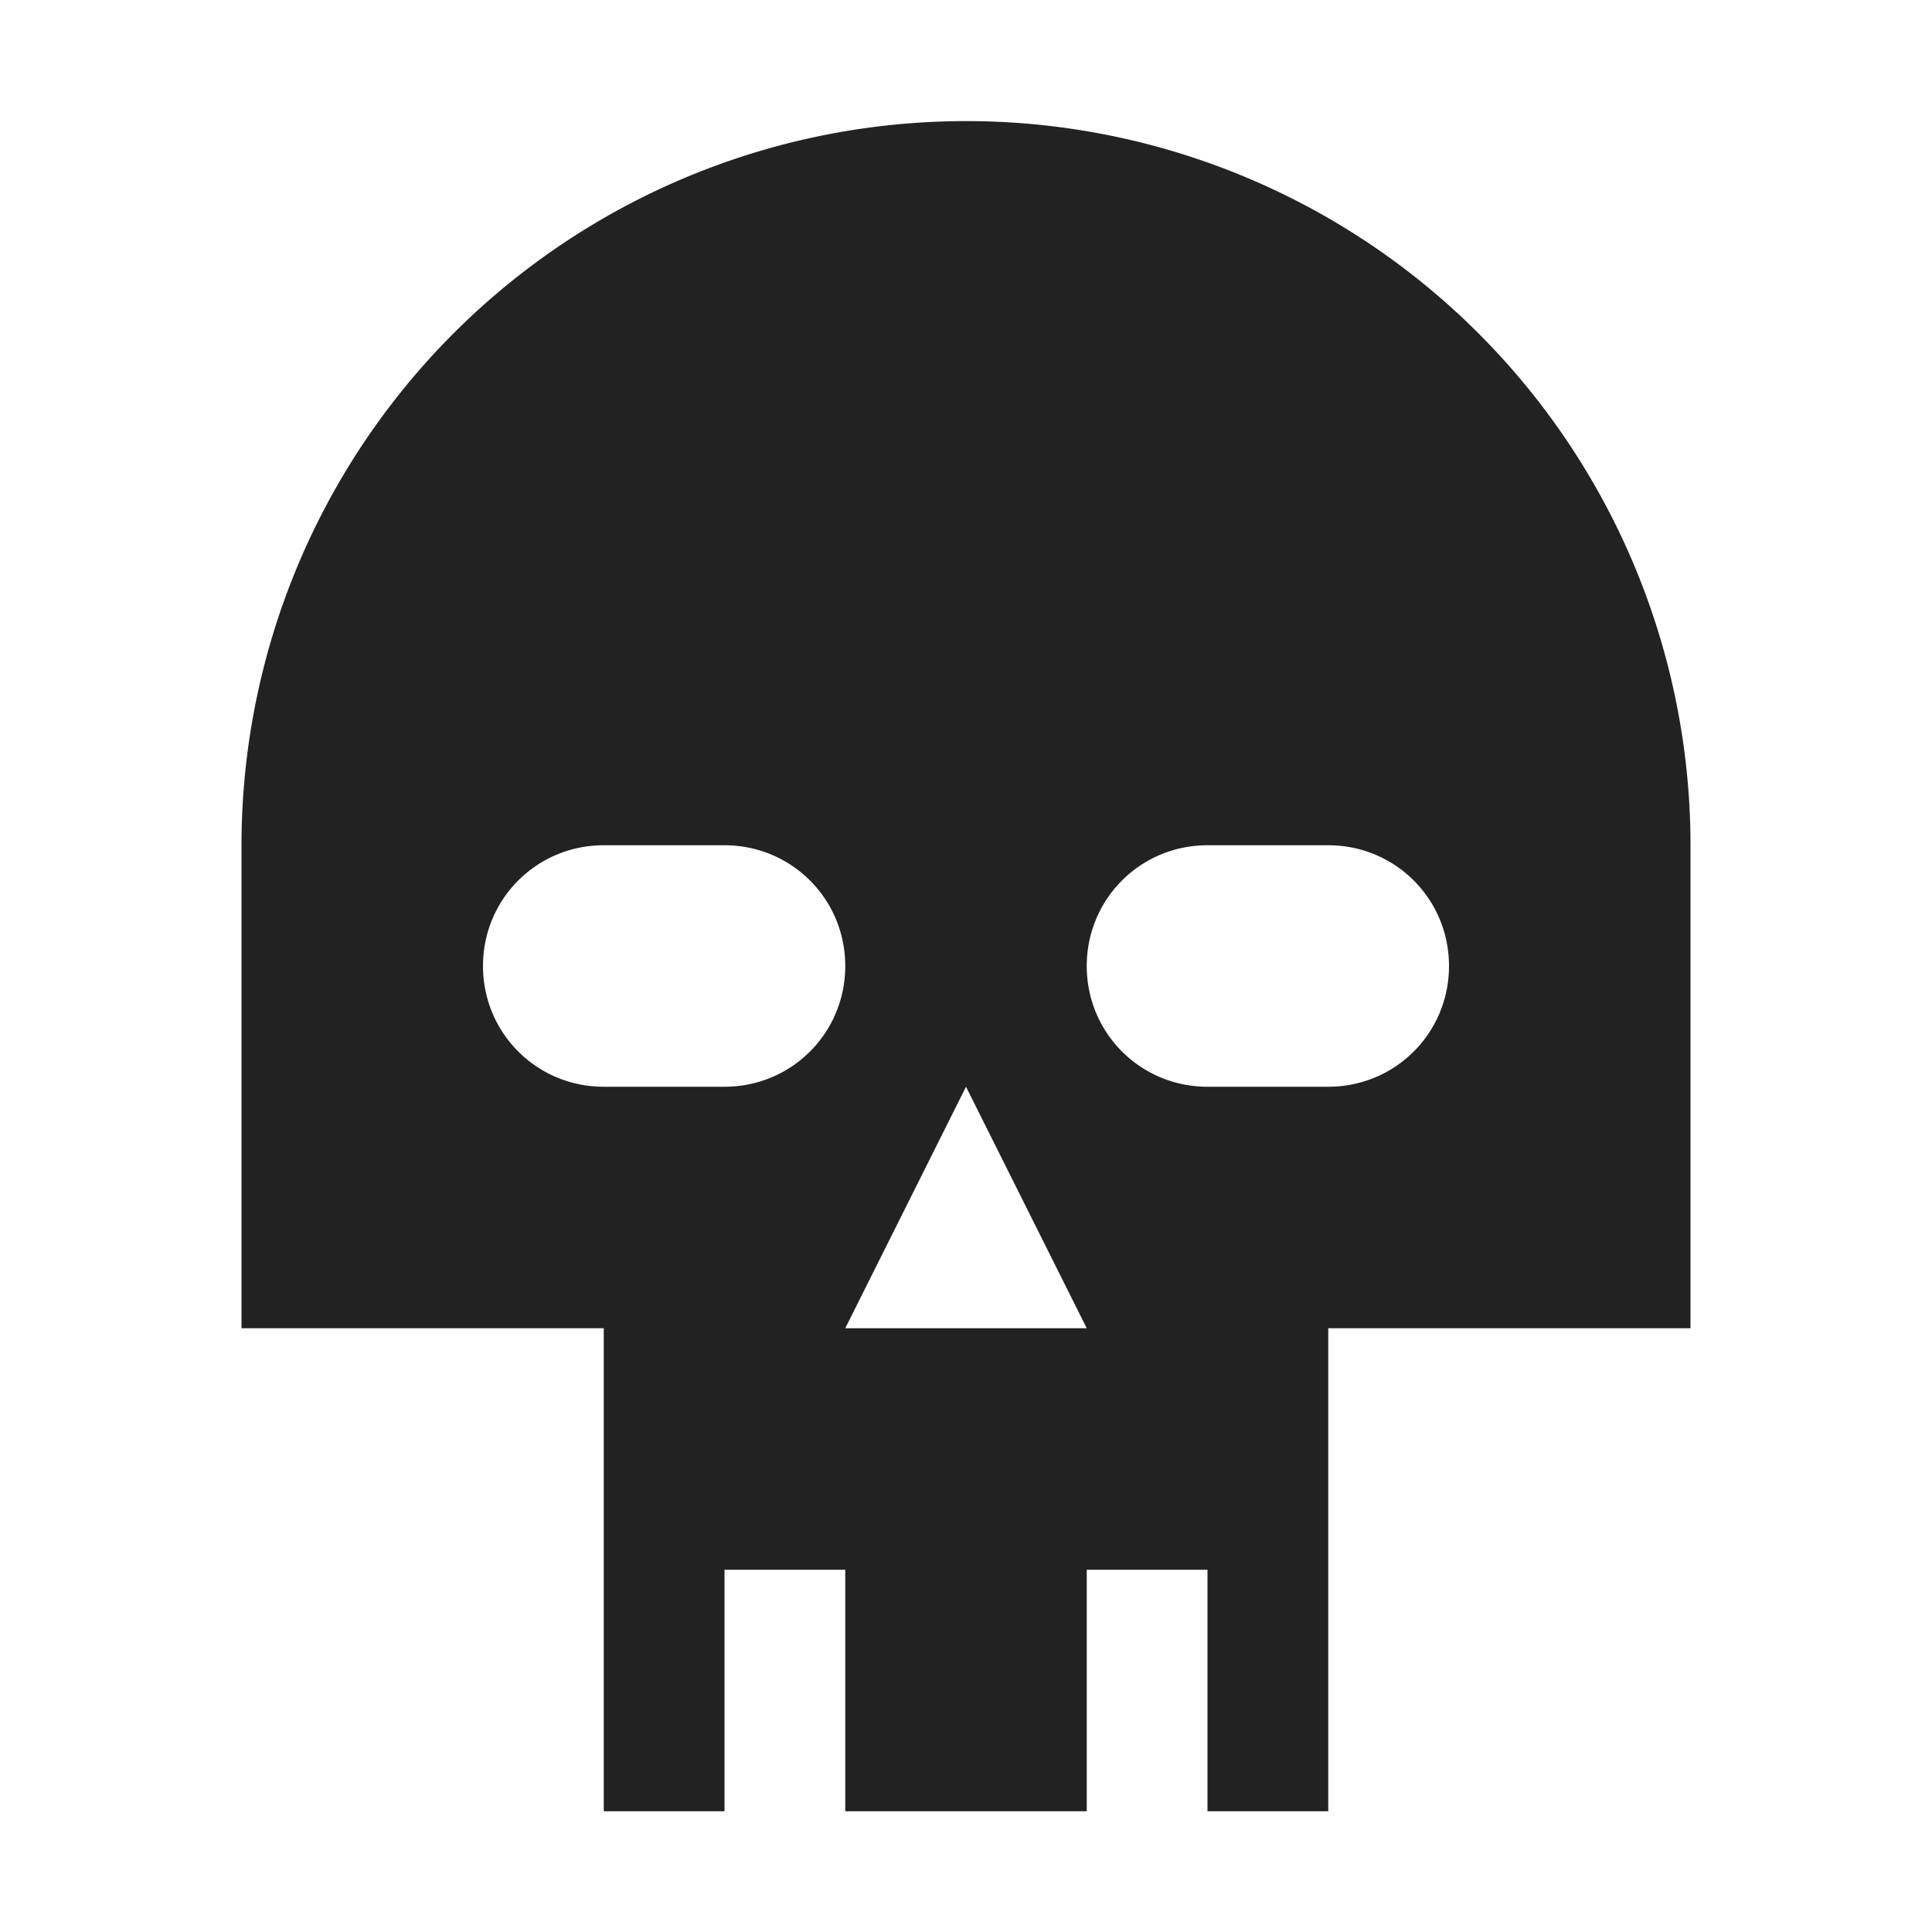 <svg xmlns="http://www.w3.org/2000/svg" width="16" height="16">
    <path fill="#222" d="M7.55 1.02A5.998 5.998 0 0 0 2 7v4h3v4h1v-2h1v2h2v-2h1v2h1v-4h3V7a5.998 5.998 0 0 0-6.45-5.98zM5 7h1c.555 0 1 .445 1 1s-.445 1-1 1H5c-.555 0-1-.445-1-1s.445-1 1-1zm5 0h1c.555 0 1 .445 1 1s-.445 1-1 1h-1c-.555 0-1-.445-1-1s.445-1 1-1zM8 9l1 2H7zm0 0"/>
</svg>
